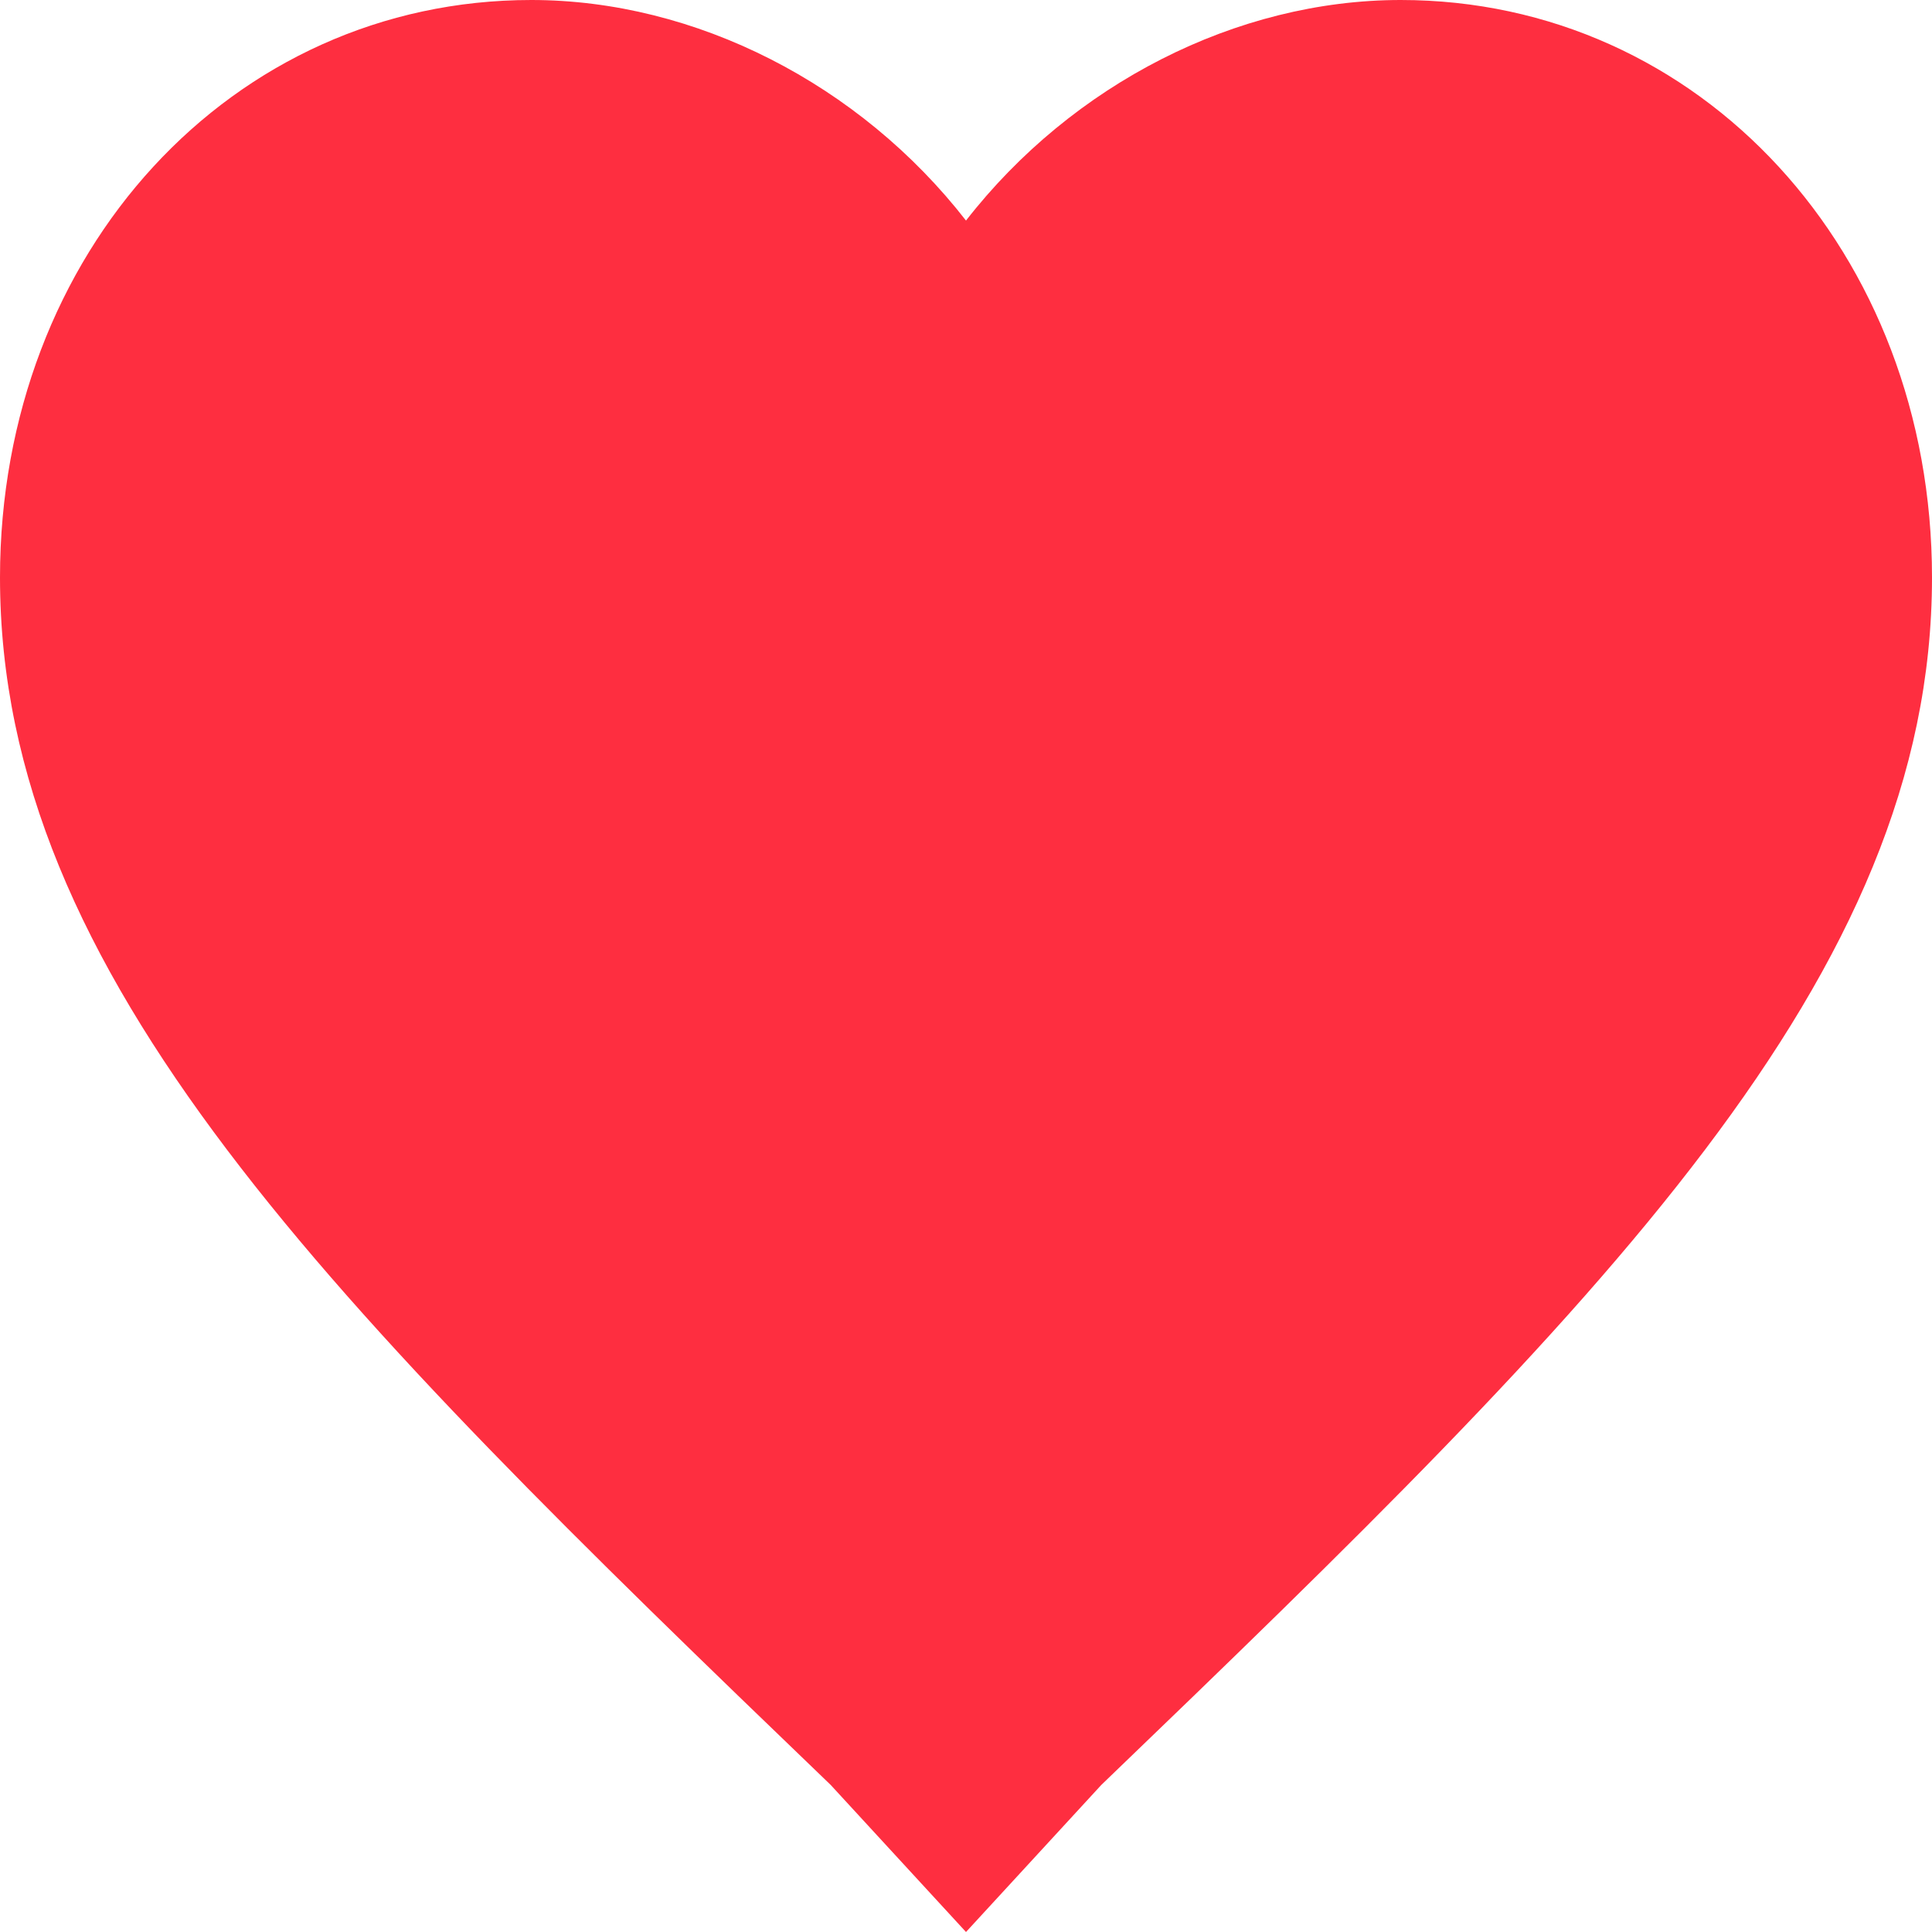 <?xml version="1.0" encoding="UTF-8"?>
<svg width="12px" height="12px" viewBox="0 0 12 12" version="1.1" xmlns="http://www.w3.org/2000/svg" xmlns:xlink="http://www.w3.org/1999/xlink">
    <!-- Generator: Sketch 44.1 (41455) - http://www.bohemiancoding.com/sketch -->
    <title>Heart</title>
    <desc>Created with Sketch.</desc>
    <defs></defs>
    <g id="Symbols" stroke="none" stroke-width="1" fill="none" fill-rule="evenodd">
        <g id="Project/Project-Hover" transform="translate(-243, -173)" fill="#FE2E40">
            <g id="Likes" transform="translate(243, 156)">
                <path d="M6,29 L5.16,28.087 C2.04,25.087 5.68434189e-14,23.065 5.68434189e-14,20.587 C5.68434189e-14,18.565 1.44,17 3.3,17 C4.32,17 5.34,17.522 6,18.37 C6.66,17.522 7.68,17 8.7,17 C10.56,17 12,18.565 12,20.587 C12,23.065 9.96,25.087 6.84,28.087 L6,29 Z" id="Heart"></path>
            </g>
        </g>
    </g>
</svg>